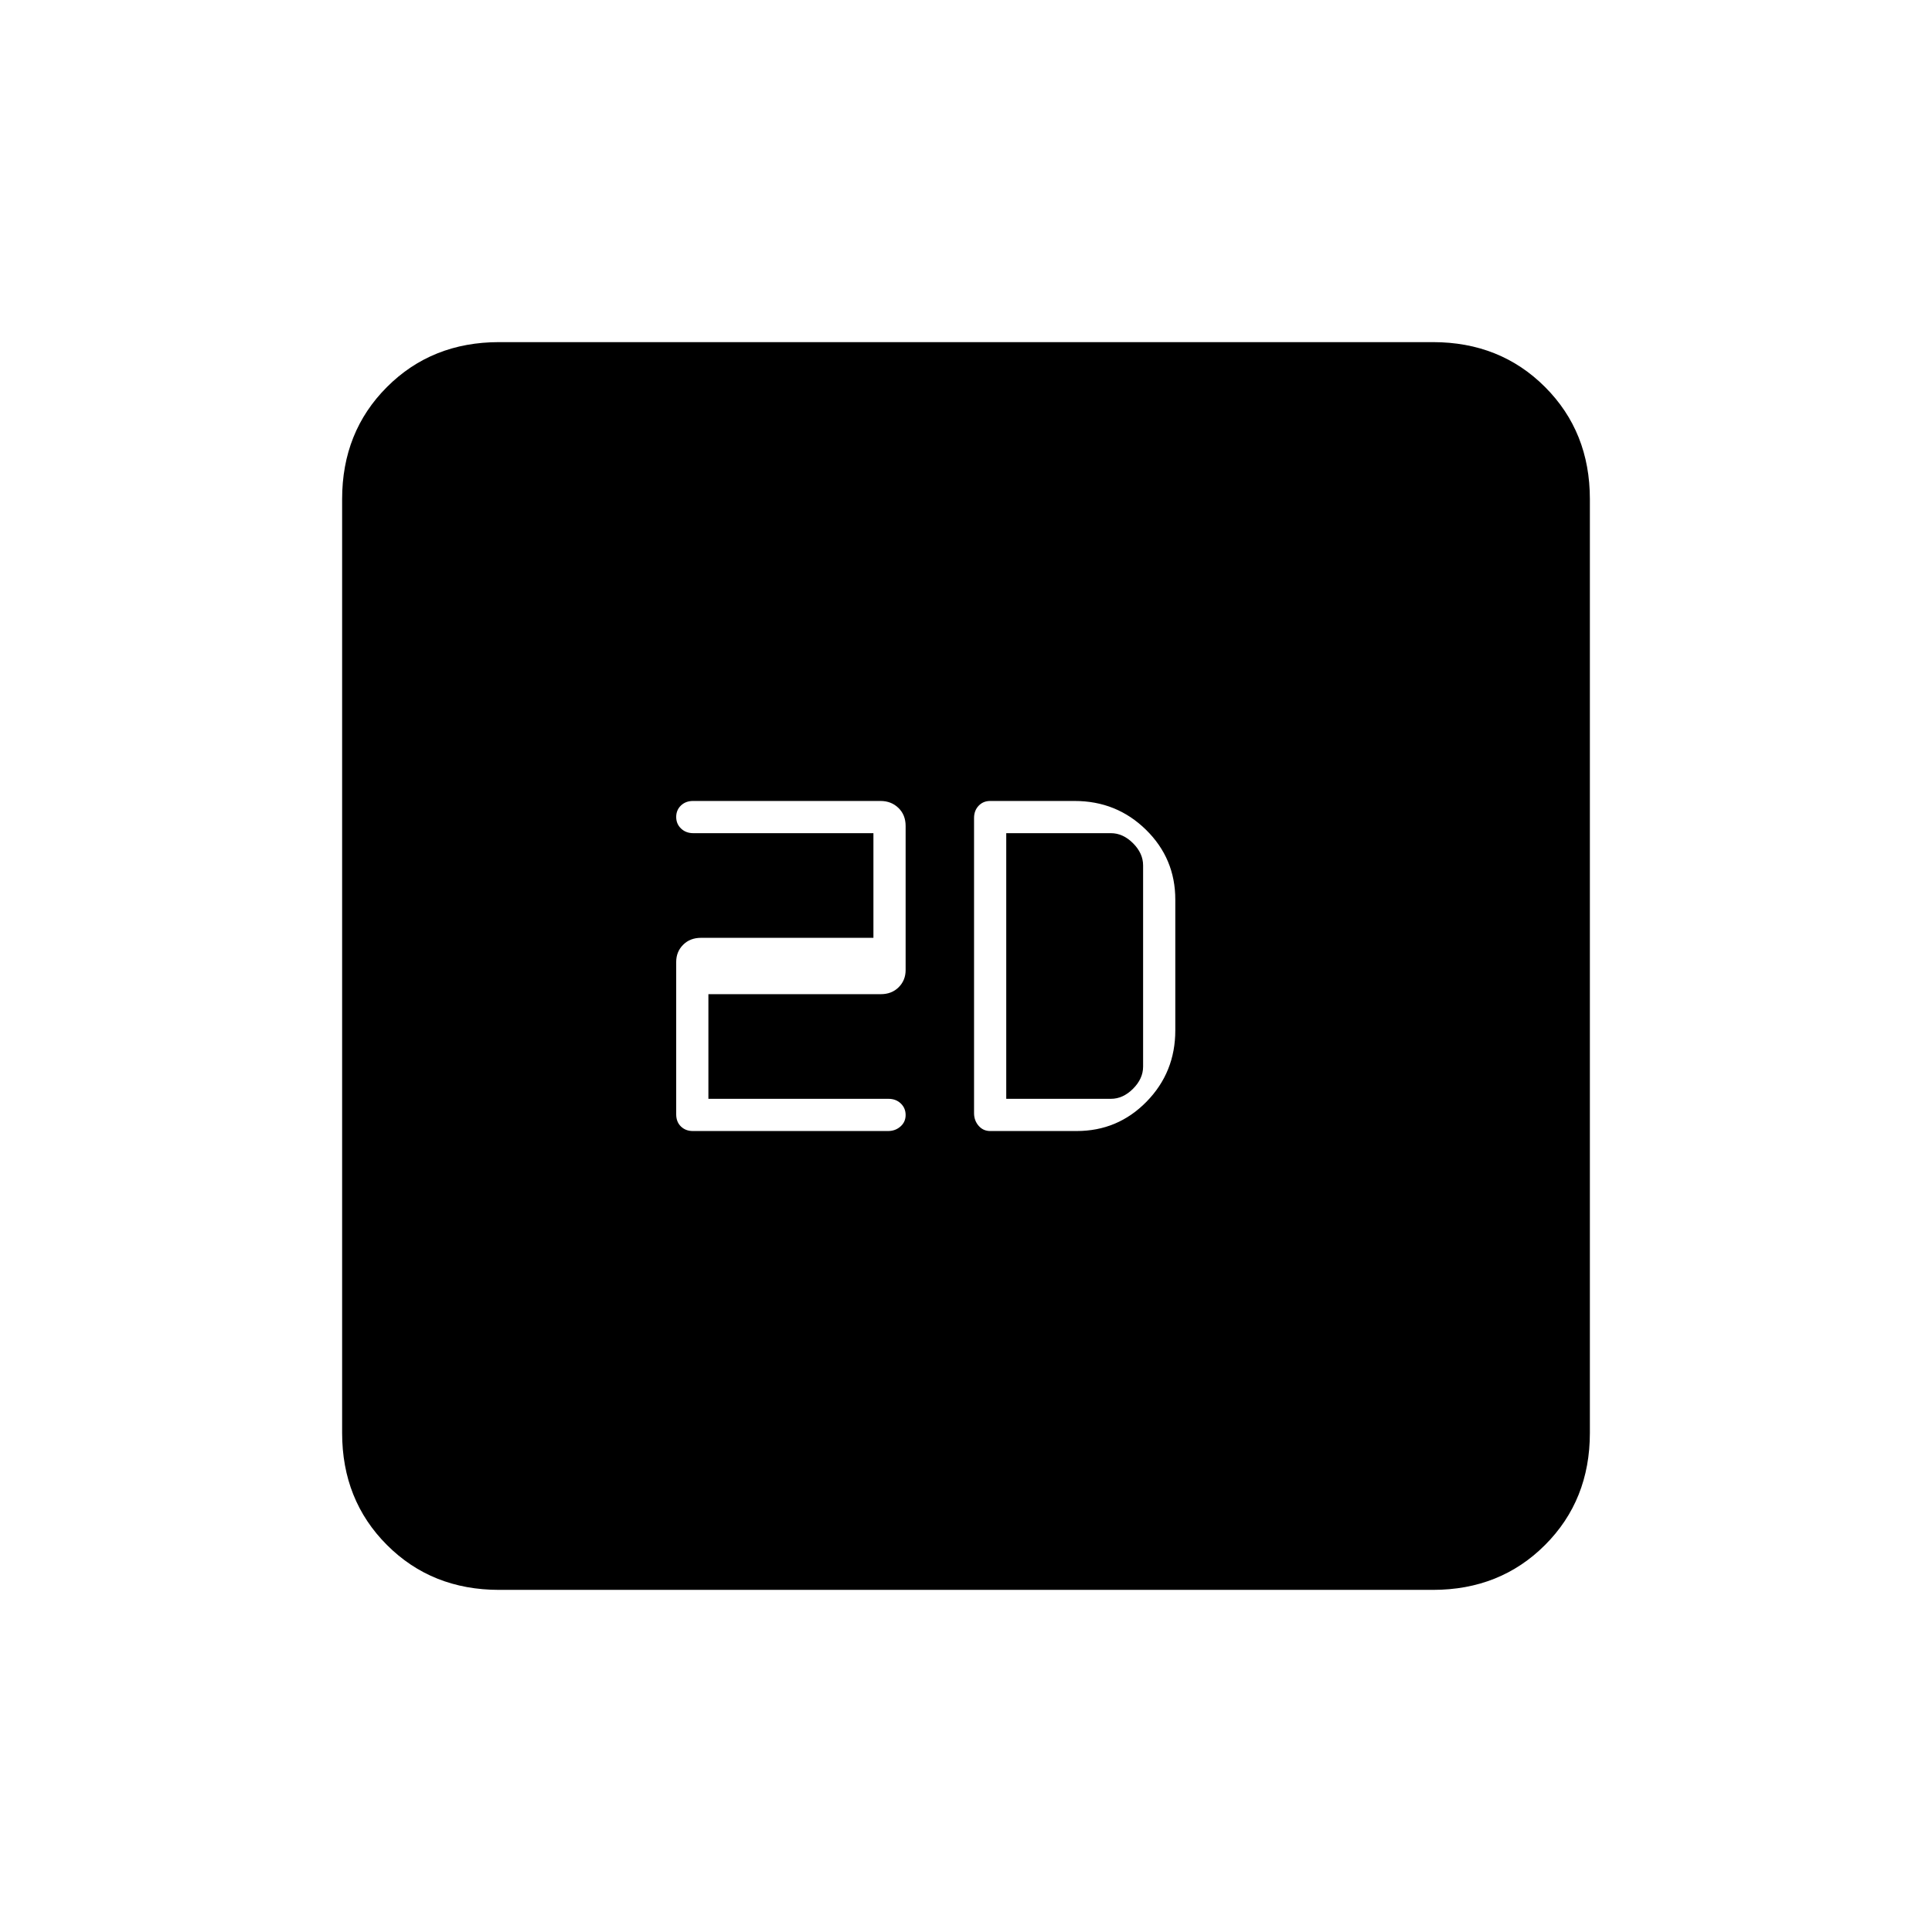 <svg xmlns="http://www.w3.org/2000/svg" height="20" viewBox="0 -960 960 960" width="20"><path d="M352-414v-52h85.65q5.45 0 8.9-3.45T450-478v-71.56q0-5.54-3.58-8.99t-8.86-3.45h-93.23q-3.61 0-5.97 2.25-2.36 2.26-2.36 5.7 0 3.45 2.41 5.75t6.09 2.3H434v52h-85.65q-5.45 0-8.9 3.45T336-482v75.69q0 3.78 2.34 6.04 2.34 2.27 5.92 2.27h97.04q3.58 0 6.14-2.25 2.56-2.26 2.56-5.7 0-3.45-2.41-5.75t-6.09-2.3H352Zm140 16h43q20.42 0 34.71-14.58Q584-427.17 584-448v-65q0-20.42-14.58-34.71Q554.83-562 534-562h-42q-3.47 0-5.73 2.39-2.27 2.4-2.27 6.06v146.67q0 3.66 2.27 6.27Q488.53-398 492-398Zm8-16v-132h52q6 0 11 5t5 11v100q0 6-5 11t-11 5h-52ZM248-170q-33.43 0-55.71-22.29Q170-214.57 170-248v-464q0-33.42 22.29-55.71Q214.57-790 248-790h464q33.42 0 55.71 22.29T790-712v464q0 33.43-22.29 55.71Q745.42-170 712-170H248Z"/></svg>